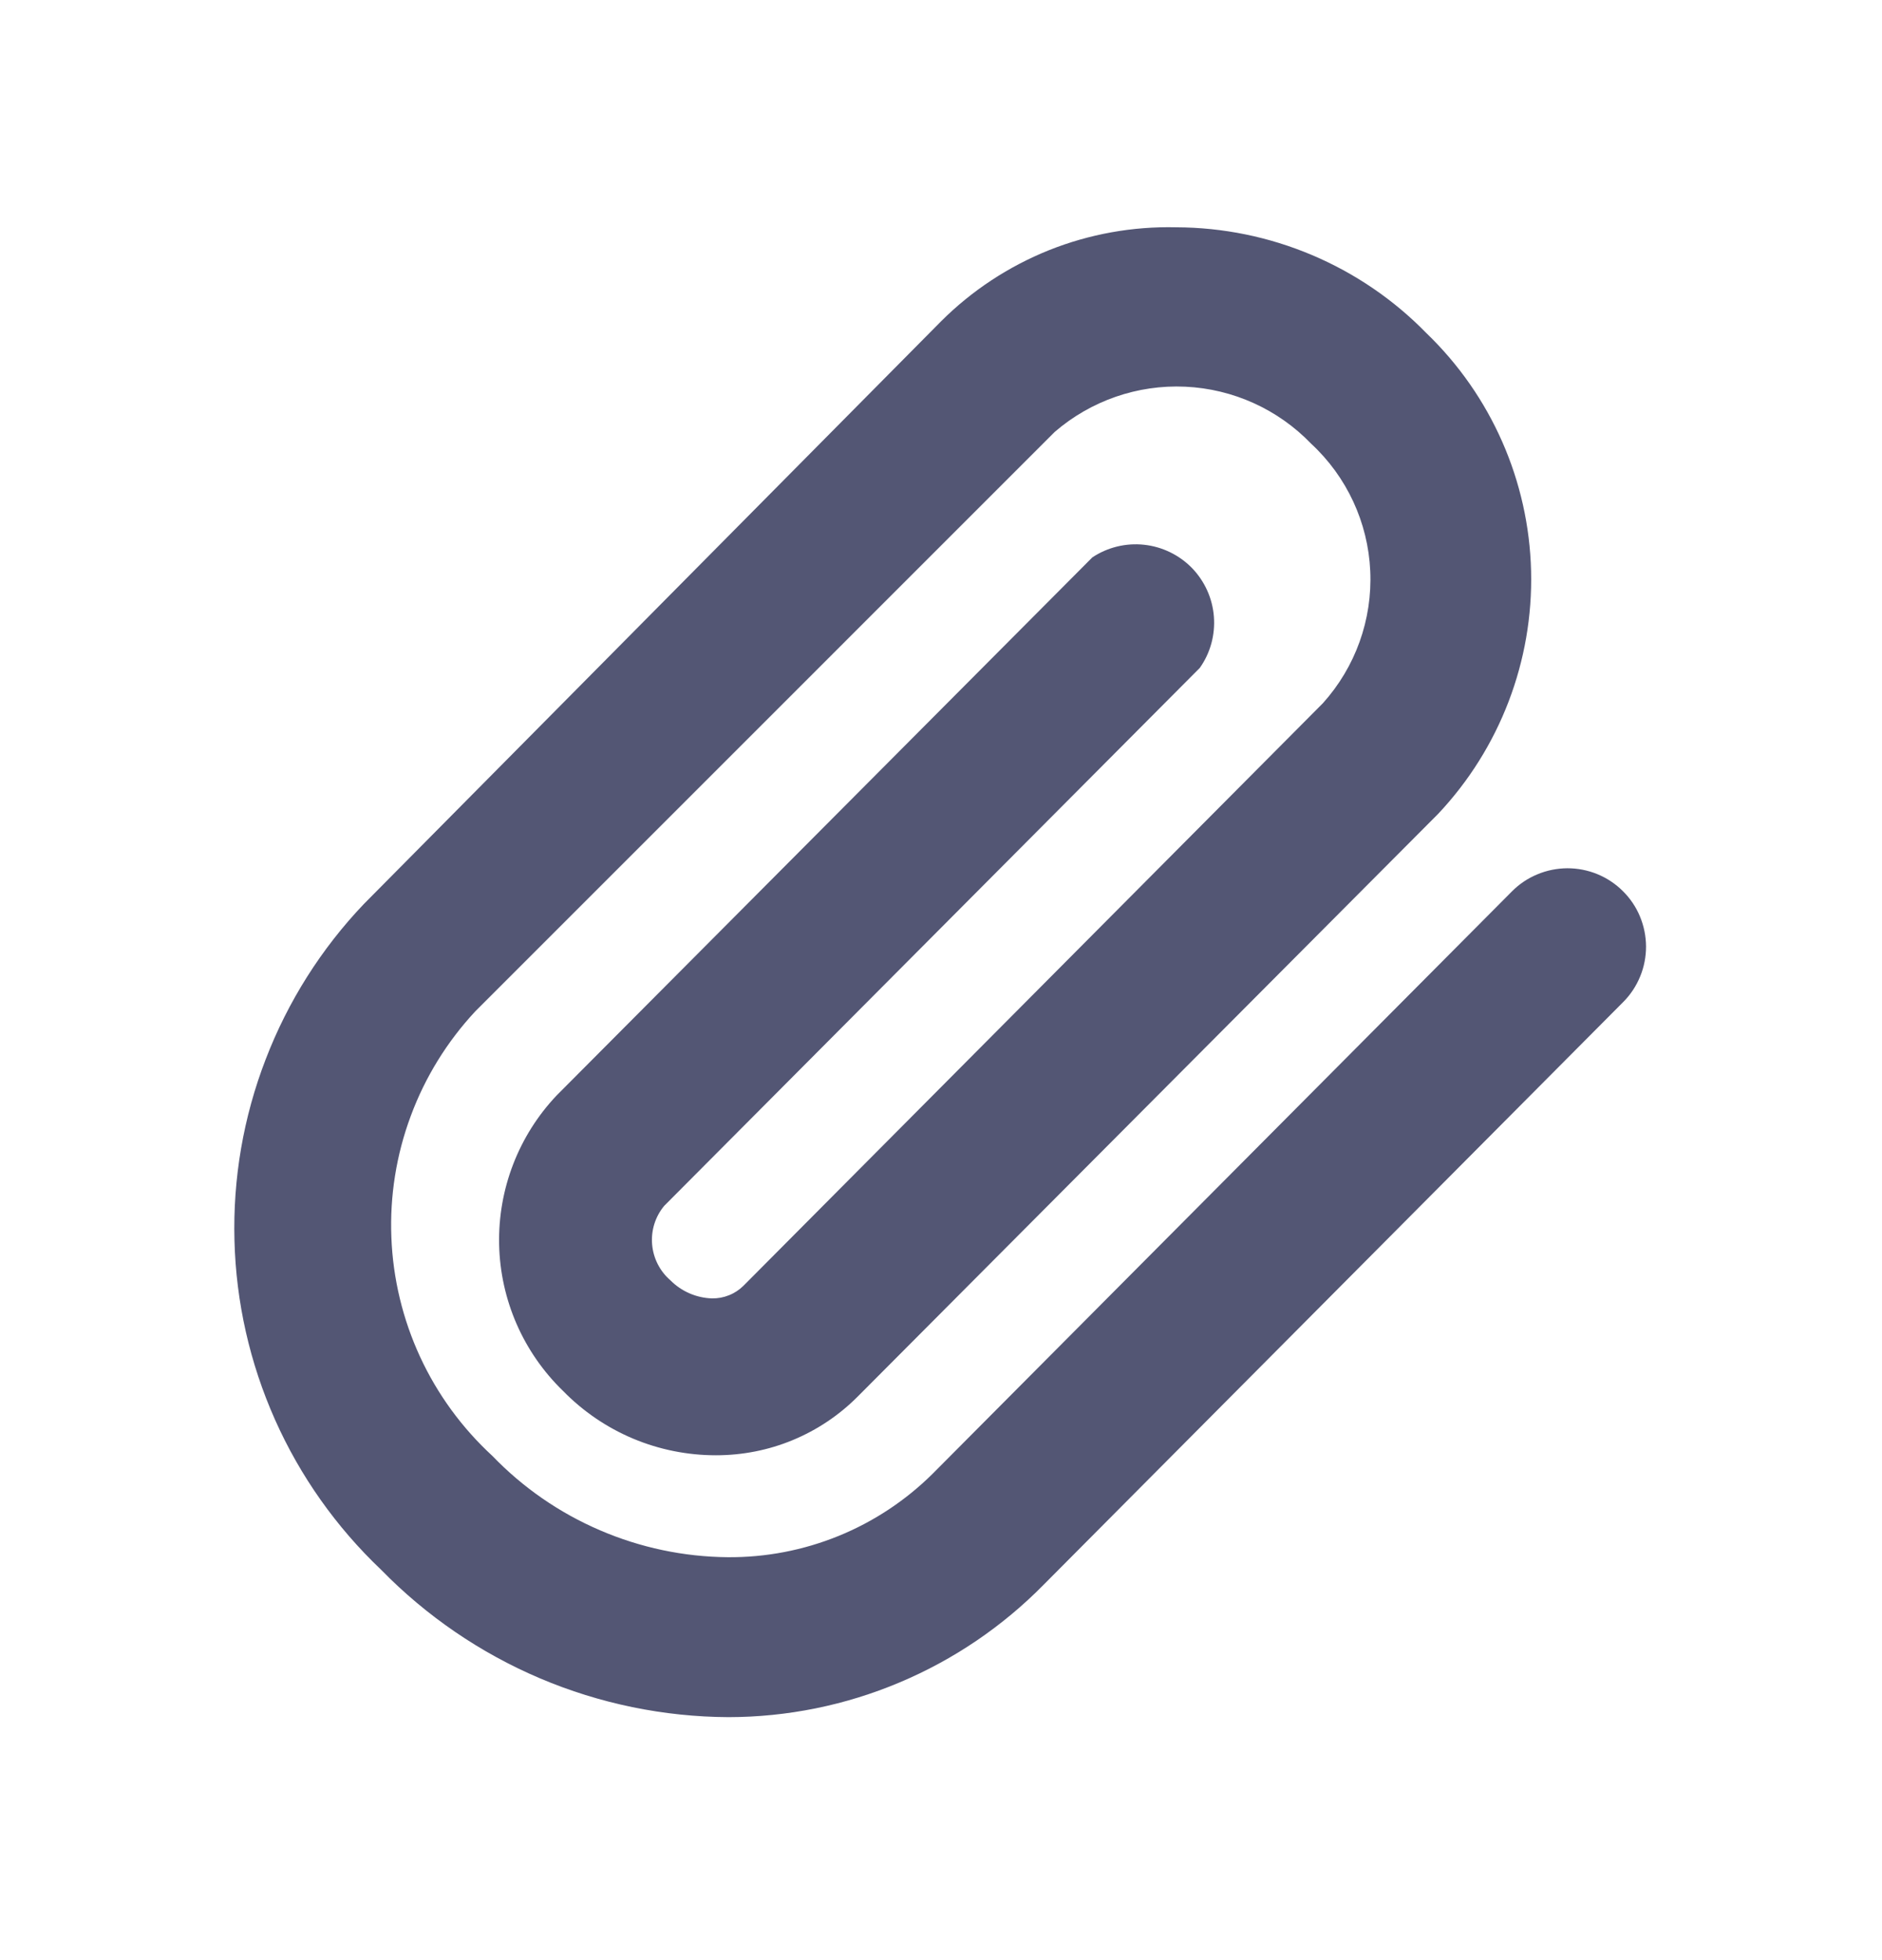 <svg width="24" height="25" viewBox="0 0 24 25" fill="none" xmlns="http://www.w3.org/2000/svg">
<path d="M9.29 21.901C8.464 21.897 7.647 21.729 6.886 21.406C6.126 21.083 5.437 20.612 4.86 20.021C4.288 19.478 3.828 18.828 3.507 18.107C3.186 17.386 3.01 16.609 2.99 15.821C2.969 15.032 3.104 14.247 3.388 13.511C3.671 12.774 4.096 12.101 4.64 11.53L12 4.099C12.393 3.706 12.862 3.398 13.377 3.191C13.893 2.985 14.445 2.886 15 2.899C15.595 2.901 16.183 3.021 16.731 3.253C17.279 3.485 17.775 3.823 18.19 4.249C19.017 5.045 19.497 6.136 19.525 7.283C19.553 8.431 19.127 9.544 18.34 10.38L10.94 17.81C10.703 18.049 10.421 18.238 10.11 18.367C9.8 18.496 9.466 18.561 9.13 18.561C8.767 18.561 8.407 18.489 8.072 18.348C7.737 18.207 7.434 18 7.18 17.74C6.673 17.249 6.38 16.578 6.365 15.872C6.35 15.166 6.614 14.482 7.1 13.97L13.93 7.109C14.124 6.98 14.358 6.923 14.59 6.948C14.822 6.973 15.038 7.078 15.201 7.245C15.363 7.413 15.462 7.632 15.48 7.864C15.498 8.097 15.435 8.329 15.3 8.519L8.47 15.38C8.356 15.517 8.301 15.694 8.316 15.871C8.331 16.049 8.415 16.214 8.55 16.33C8.691 16.472 8.881 16.554 9.08 16.56C9.154 16.561 9.227 16.548 9.296 16.52C9.365 16.493 9.427 16.452 9.48 16.4L16.87 8.969C17.285 8.508 17.502 7.903 17.474 7.283C17.446 6.664 17.175 6.08 16.72 5.659C16.298 5.22 15.723 4.96 15.115 4.932C14.507 4.904 13.911 5.111 13.45 5.509L6.06 12.9C5.701 13.286 5.421 13.739 5.238 14.234C5.054 14.728 4.97 15.254 4.991 15.781C5.011 16.308 5.136 16.826 5.357 17.305C5.578 17.783 5.892 18.213 6.28 18.57C6.669 18.974 7.135 19.296 7.65 19.517C8.165 19.739 8.719 19.856 9.28 19.861C9.764 19.865 10.243 19.773 10.691 19.591C11.139 19.409 11.546 19.14 11.89 18.8L19.28 11.37C19.373 11.276 19.483 11.202 19.604 11.152C19.725 11.101 19.855 11.075 19.987 11.074C20.118 11.074 20.248 11.099 20.37 11.149C20.491 11.199 20.602 11.272 20.695 11.365C20.788 11.457 20.863 11.567 20.913 11.688C20.964 11.81 20.99 11.94 20.991 12.071C20.991 12.203 20.966 12.333 20.916 12.454C20.866 12.576 20.793 12.687 20.7 12.78L13.31 20.211C12.785 20.745 12.16 21.169 11.47 21.459C10.78 21.75 10.039 21.9 9.29 21.901Z" fill="#535674"/>
</svg>

